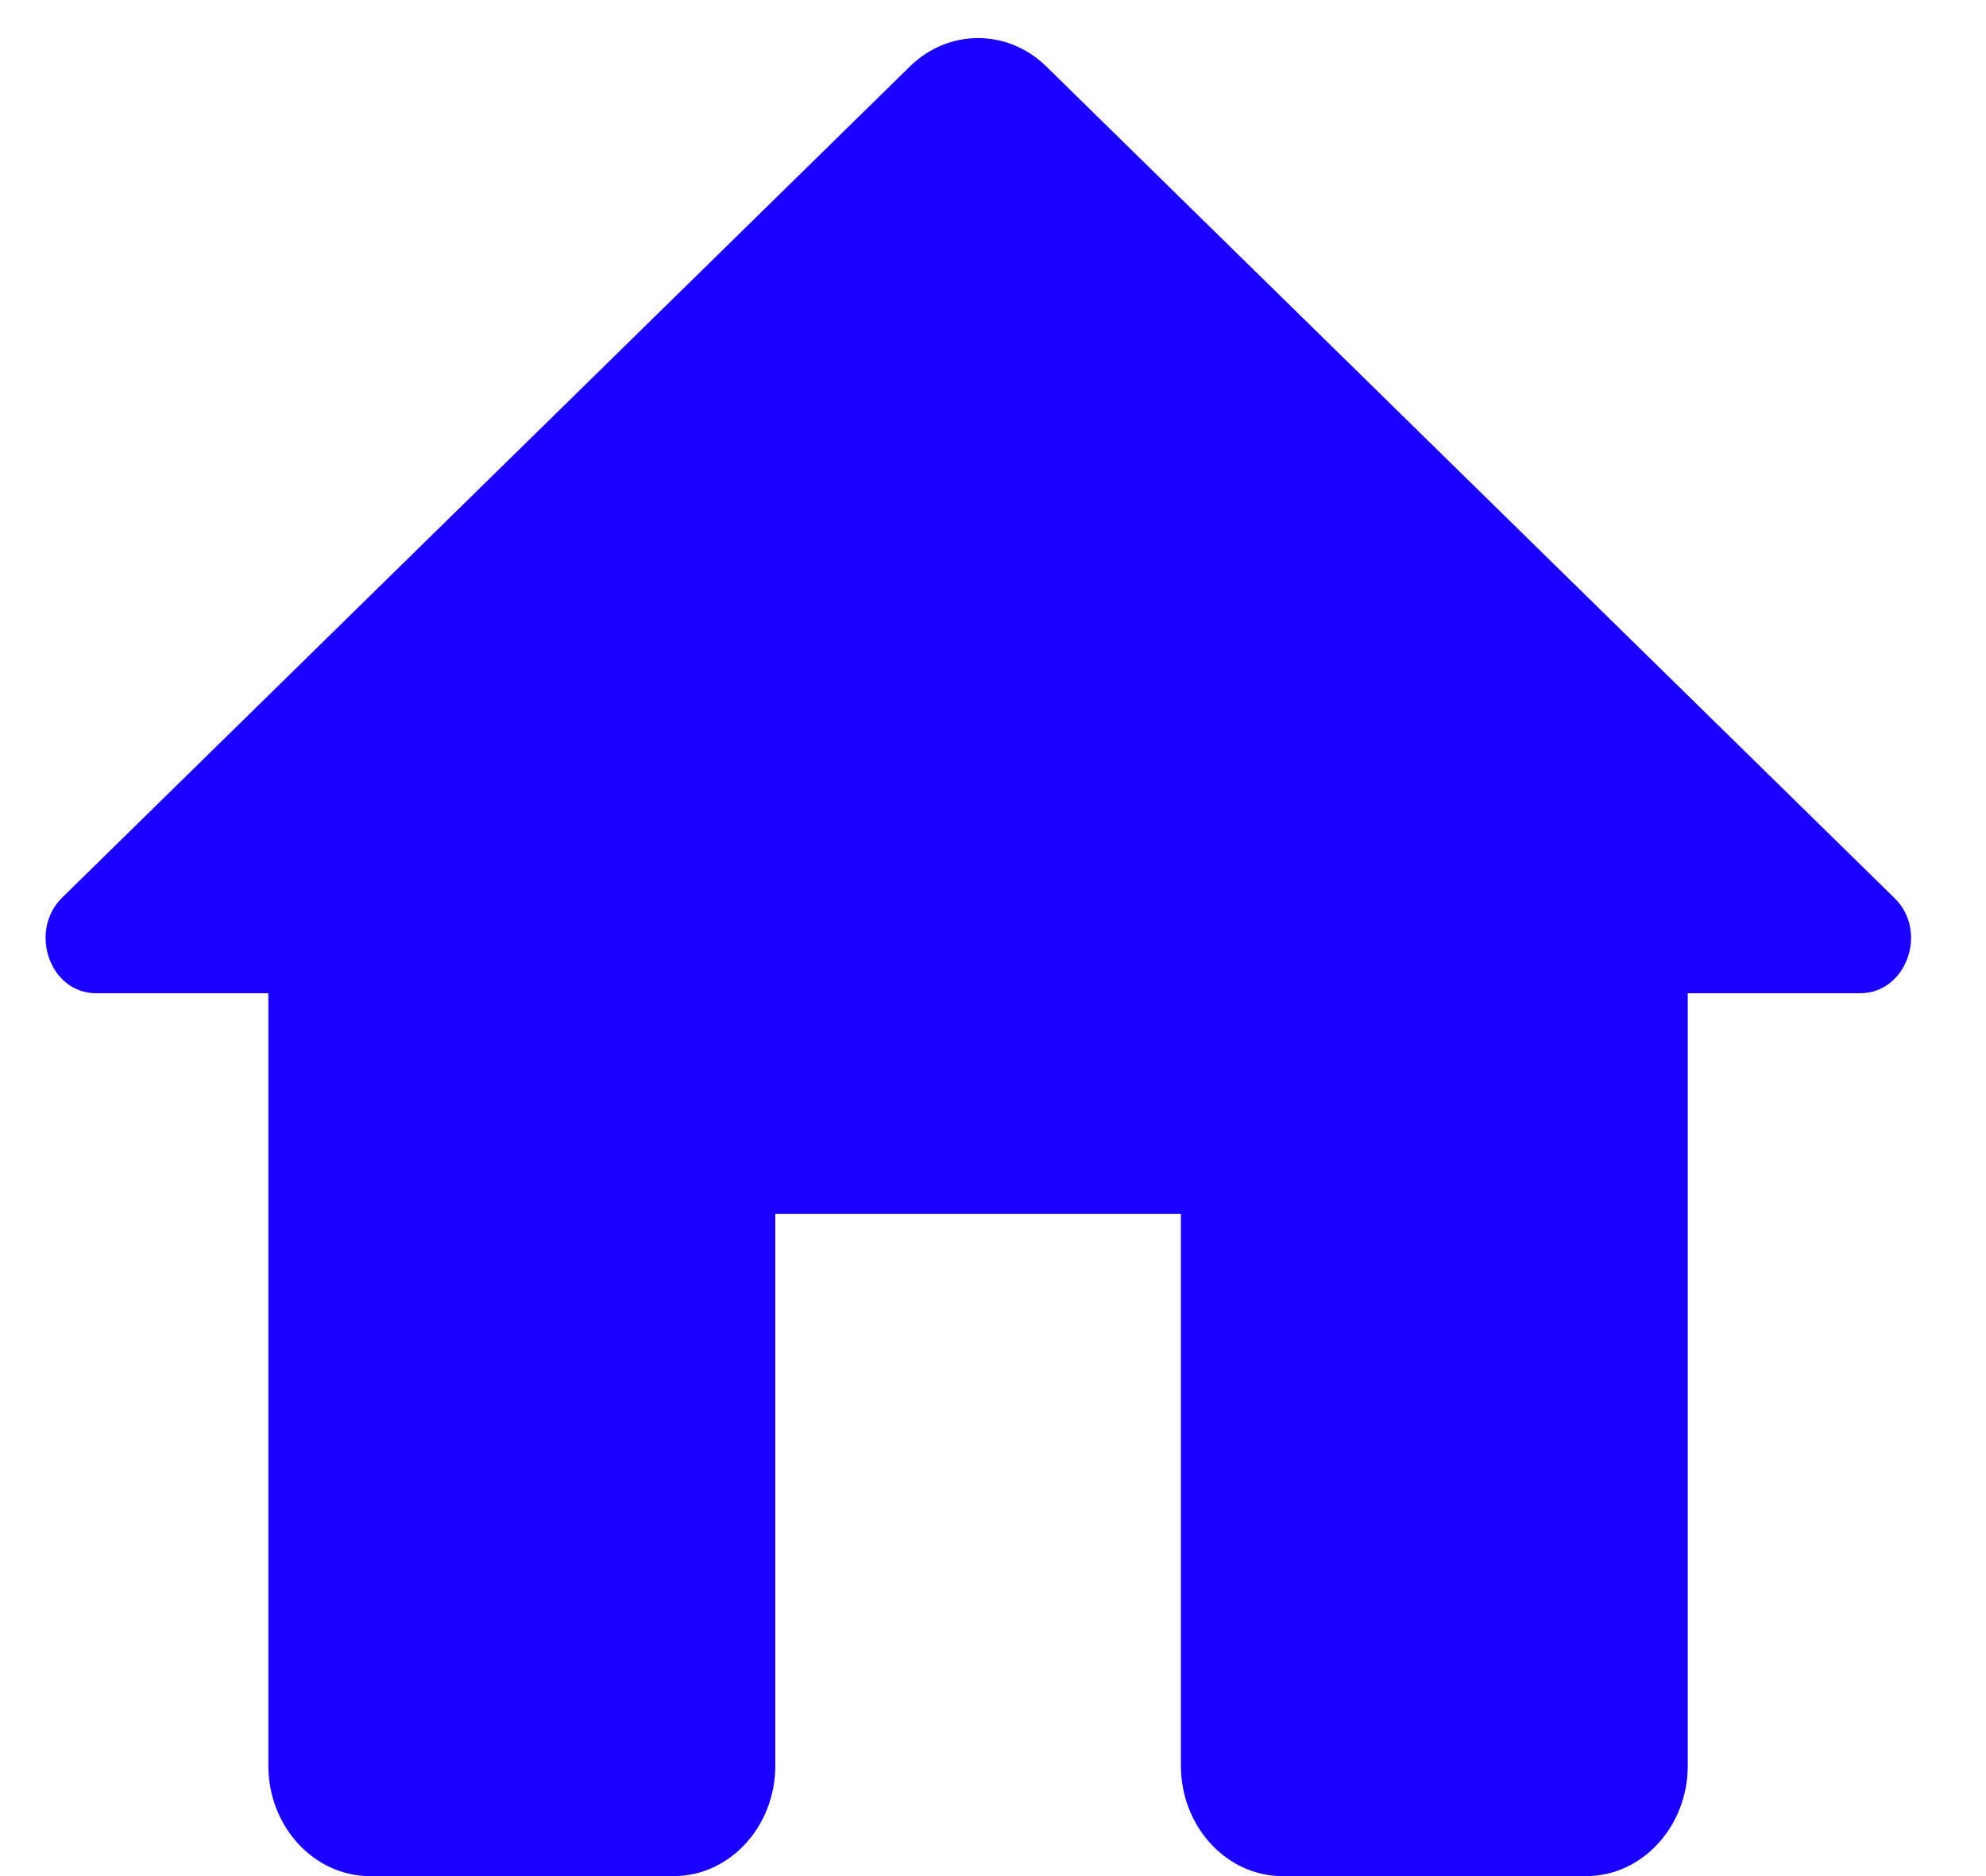<svg width="18" height="17" viewBox="0 0 18 17" fill="none" xmlns="http://www.w3.org/2000/svg">
<path d="M7.027 16V11H10.703V16C10.703 16.55 11.116 17 11.622 17H14.378C14.884 17 15.297 16.55 15.297 16V9H16.86C17.282 9 17.484 8.43 17.163 8.13L9.481 0.6C9.131 0.26 8.598 0.26 8.249 0.6L0.567 8.13C0.255 8.43 0.448 9 0.87 9H2.432V16C2.432 16.55 2.846 17 3.351 17H6.108C6.614 17 7.027 16.55 7.027 16Z" fill="#1A00FF"/>
</svg>
